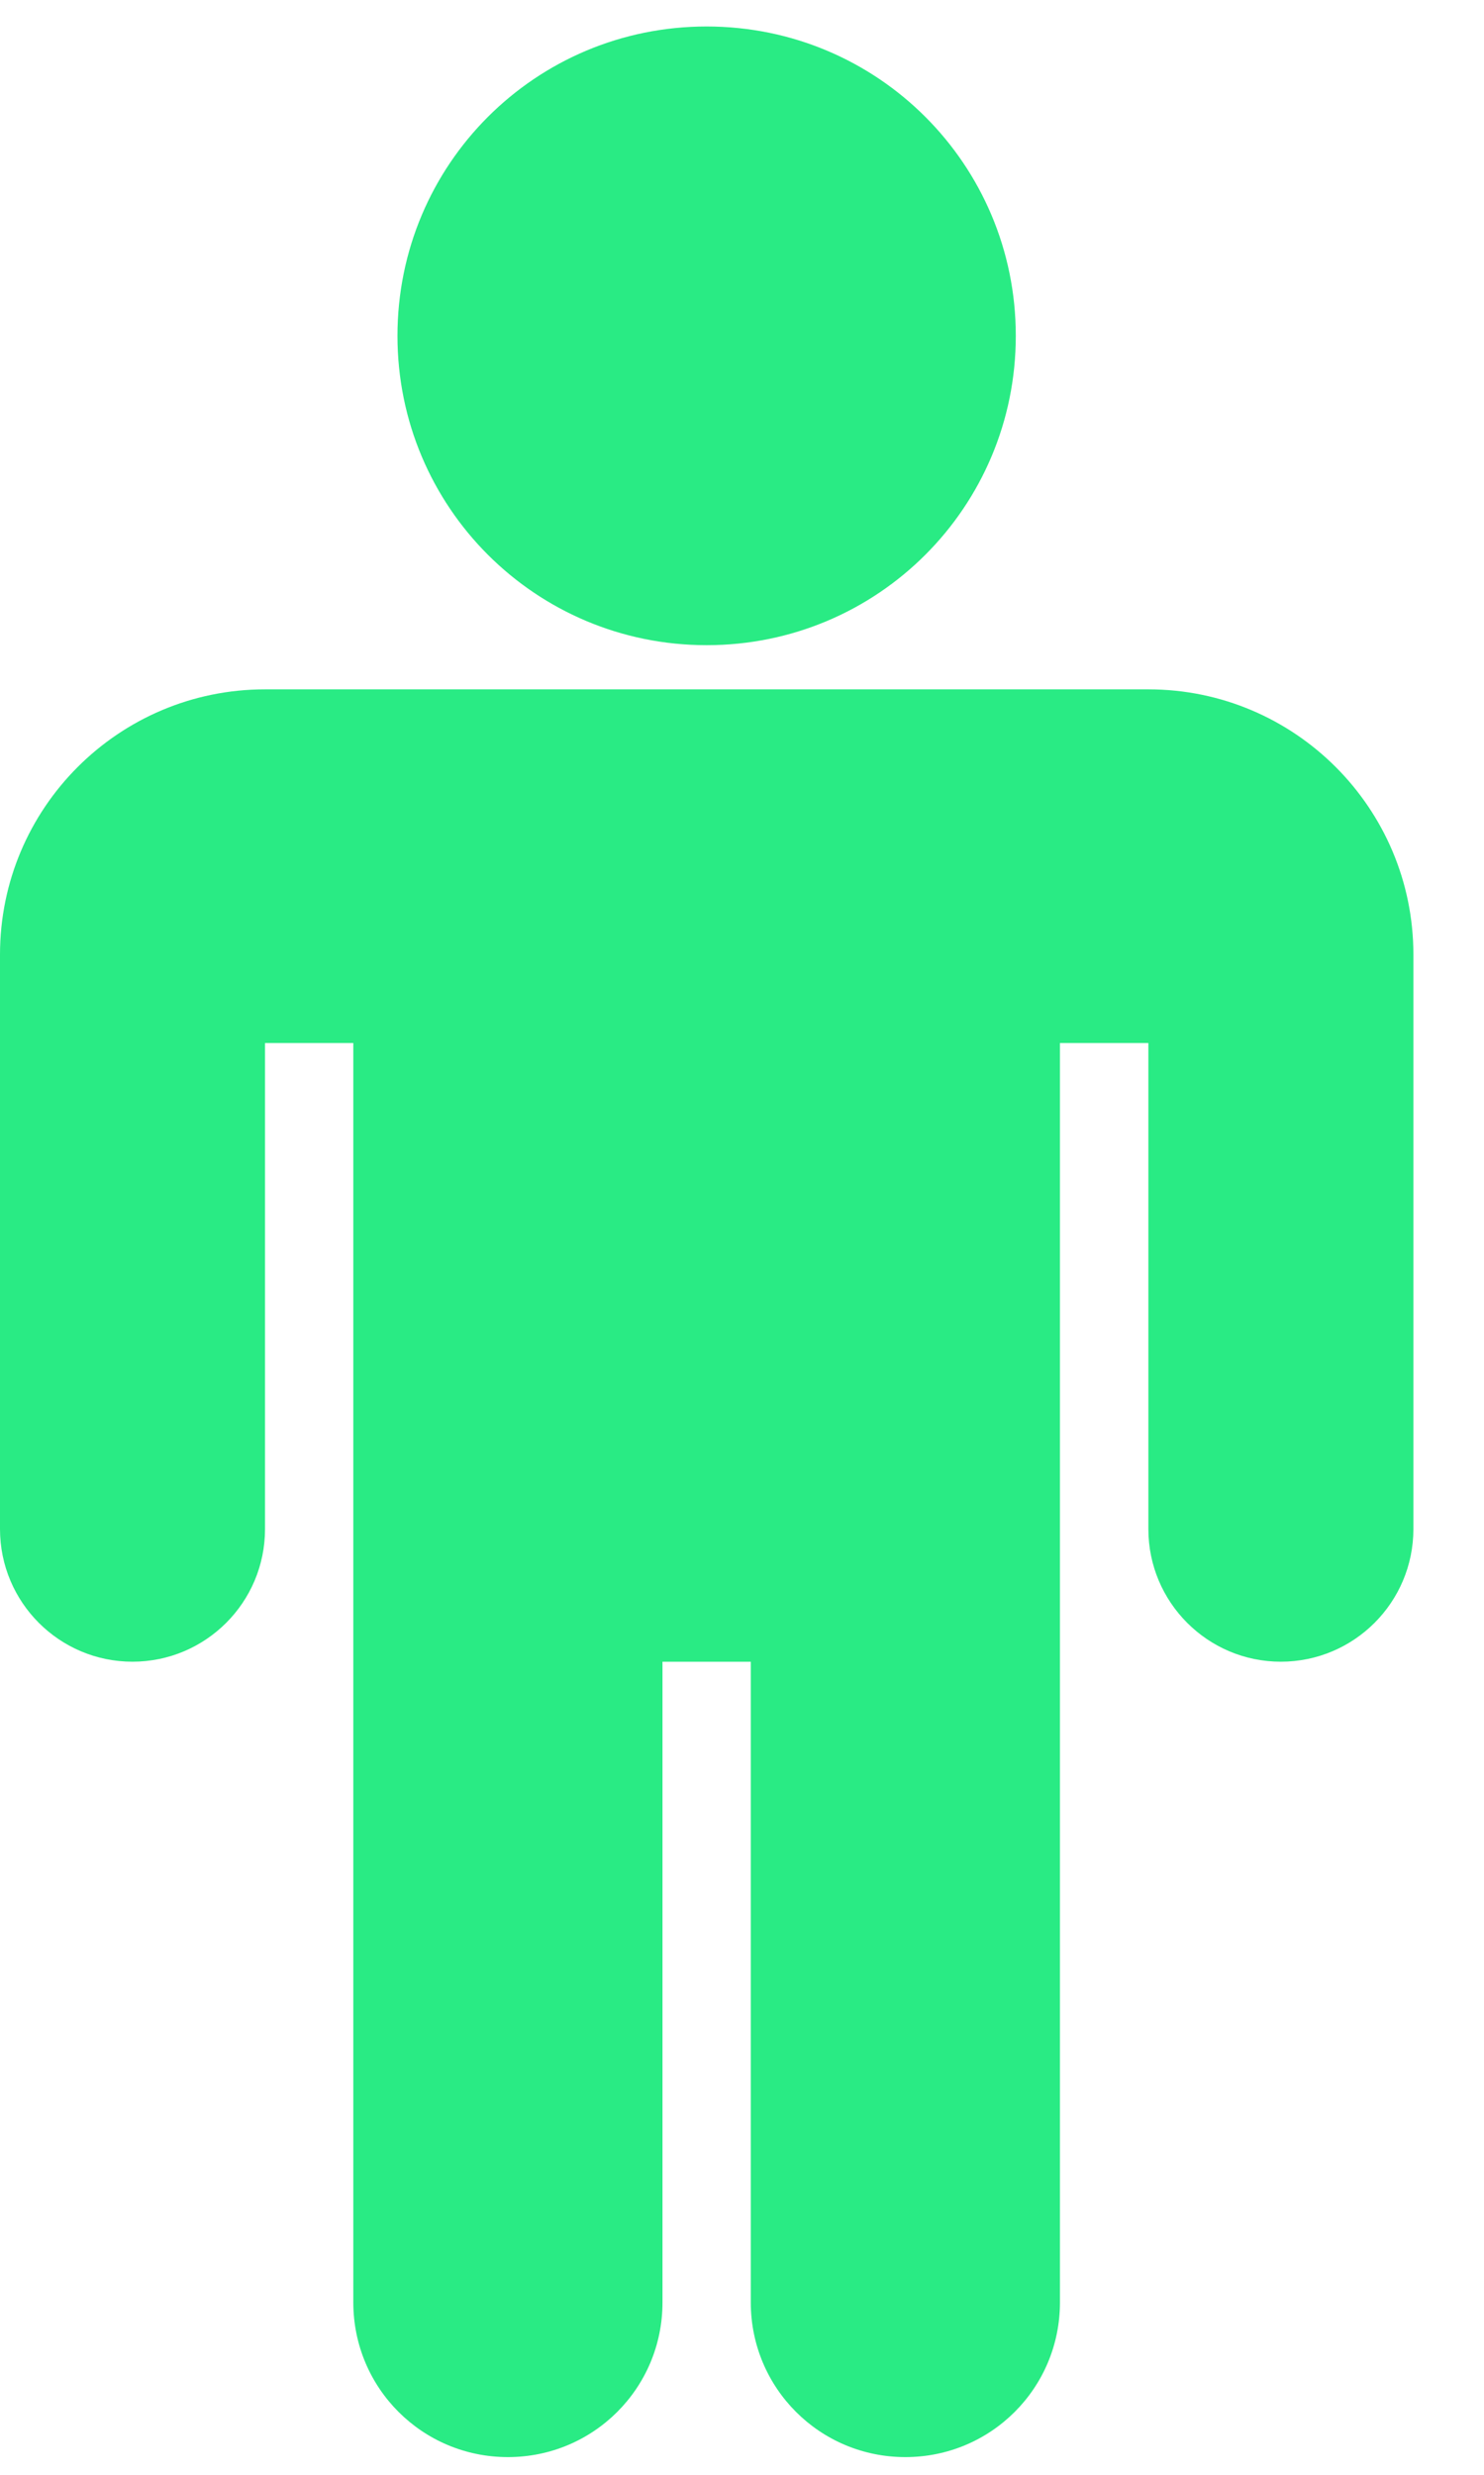 <?xml version="1.0" encoding="UTF-8"?>
<svg width="12px" height="20px" viewBox="0 0 12 20" version="1.1" xmlns="http://www.w3.org/2000/svg" xmlns:xlink="http://www.w3.org/1999/xlink">
    <!-- Generator: Sketch 44.1 (41455) - http://www.bohemiancoding.com/sketch -->
    <title>person</title>
    <desc>Created with Sketch.</desc>
    <defs></defs>
    <g id="New-design" stroke="none" stroke-width="1" fill="none" fill-rule="evenodd">
        <g id="Client-profile" transform="translate(-171, -378)" fill="#29EB84">
            <path d="M182.429,385.714 C182.429,384.531 181.469,383.571 180.286,383.571 L173.143,383.571 C171.96,383.571 171,384.531 171,385.714 L171,390.357 C171,390.949 171.48,391.429 172.071,391.429 C172.663,391.429 173.143,390.949 173.143,390.357 L173.143,386.429 L173.857,386.429 L173.857,396.607 C173.857,397.299 174.415,397.857 175.107,397.857 C175.799,397.857 176.357,397.299 176.357,396.607 L176.357,391.429 L177.071,391.429 L177.071,396.607 C177.071,397.299 177.629,397.857 178.321,397.857 C179.013,397.857 179.571,397.299 179.571,396.607 L179.571,386.429 L180.286,386.429 L180.286,390.357 C180.286,390.949 180.766,391.429 181.357,391.429 C181.949,391.429 182.429,390.949 182.429,390.357 L182.429,385.714 Z M179.214,380.714 C179.214,379.33 178.098,378.214 176.714,378.214 C175.33,378.214 174.214,379.33 174.214,380.714 C174.214,382.098 175.33,383.214 176.714,383.214 C178.098,383.214 179.214,382.098 179.214,380.714 Z" id="person"></path>
        </g>
    </g>
</svg>